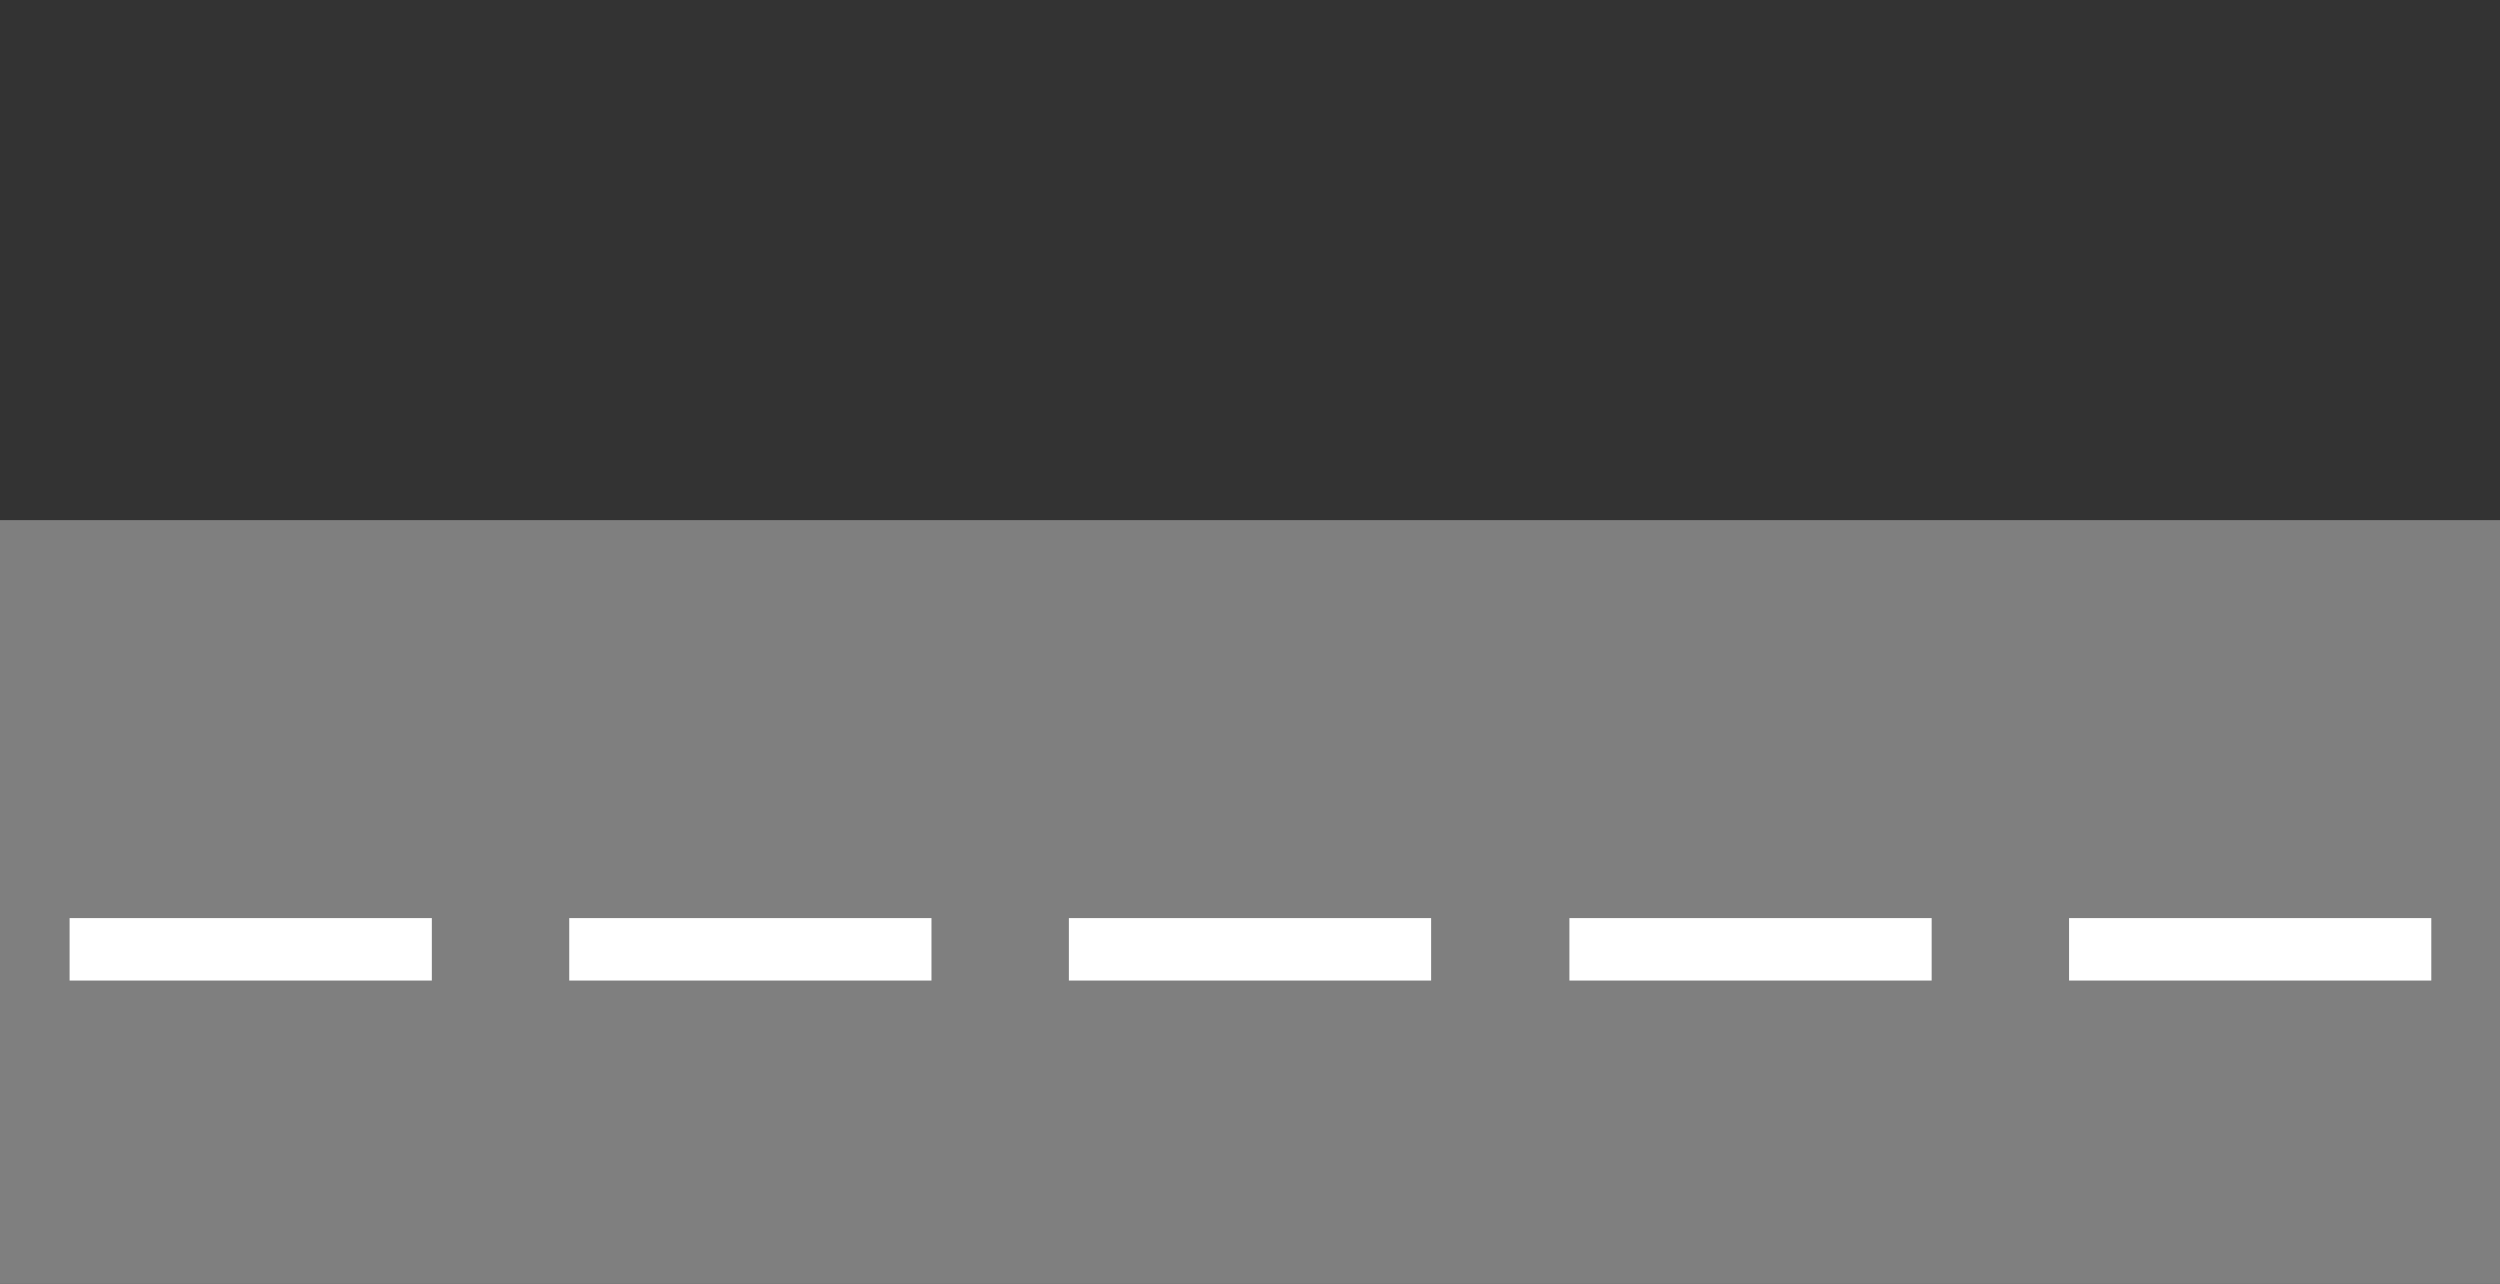 <?xml version="1.0" encoding="utf-8"?>
<!-- Generator: Adobe Illustrator 23.0.0, SVG Export Plug-In . SVG Version: 6.00 Build 0)  -->
<svg version="1.1" id="Capa_1" xmlns="http://www.w3.org/2000/svg" xmlns:xlink="http://www.w3.org/1999/xlink" x="0px" y="0px"
	 viewBox="0 0 280.2 143.9" style="enable-background:new 0 0 280.2 143.9;" xml:space="preserve">
<rect x="0" y="0" width="280.2" height="143.9" fill="#333333" stroke="none"/>
<style type="text/css">
	.st0{fill:#7F7F7F;}
	.st1{fill:#FFFFFF;}
</style>
<rect x="-13.4" y="58.3" class="st0" width="303.5" height="100.5"/>
<rect x="7.8" y="102.9" class="st1" width="40.6" height="7"/>
<rect x="63.8" y="102.9" class="st1" width="40.6" height="7"/>
<rect x="119.8" y="102.9" class="st1" width="40.6" height="7"/>
<rect x="175.9" y="102.9" class="st1" width="40.6" height="7"/>
<rect x="231.9" y="102.9" class="st1" width="40.6" height="7"/>
</svg>
